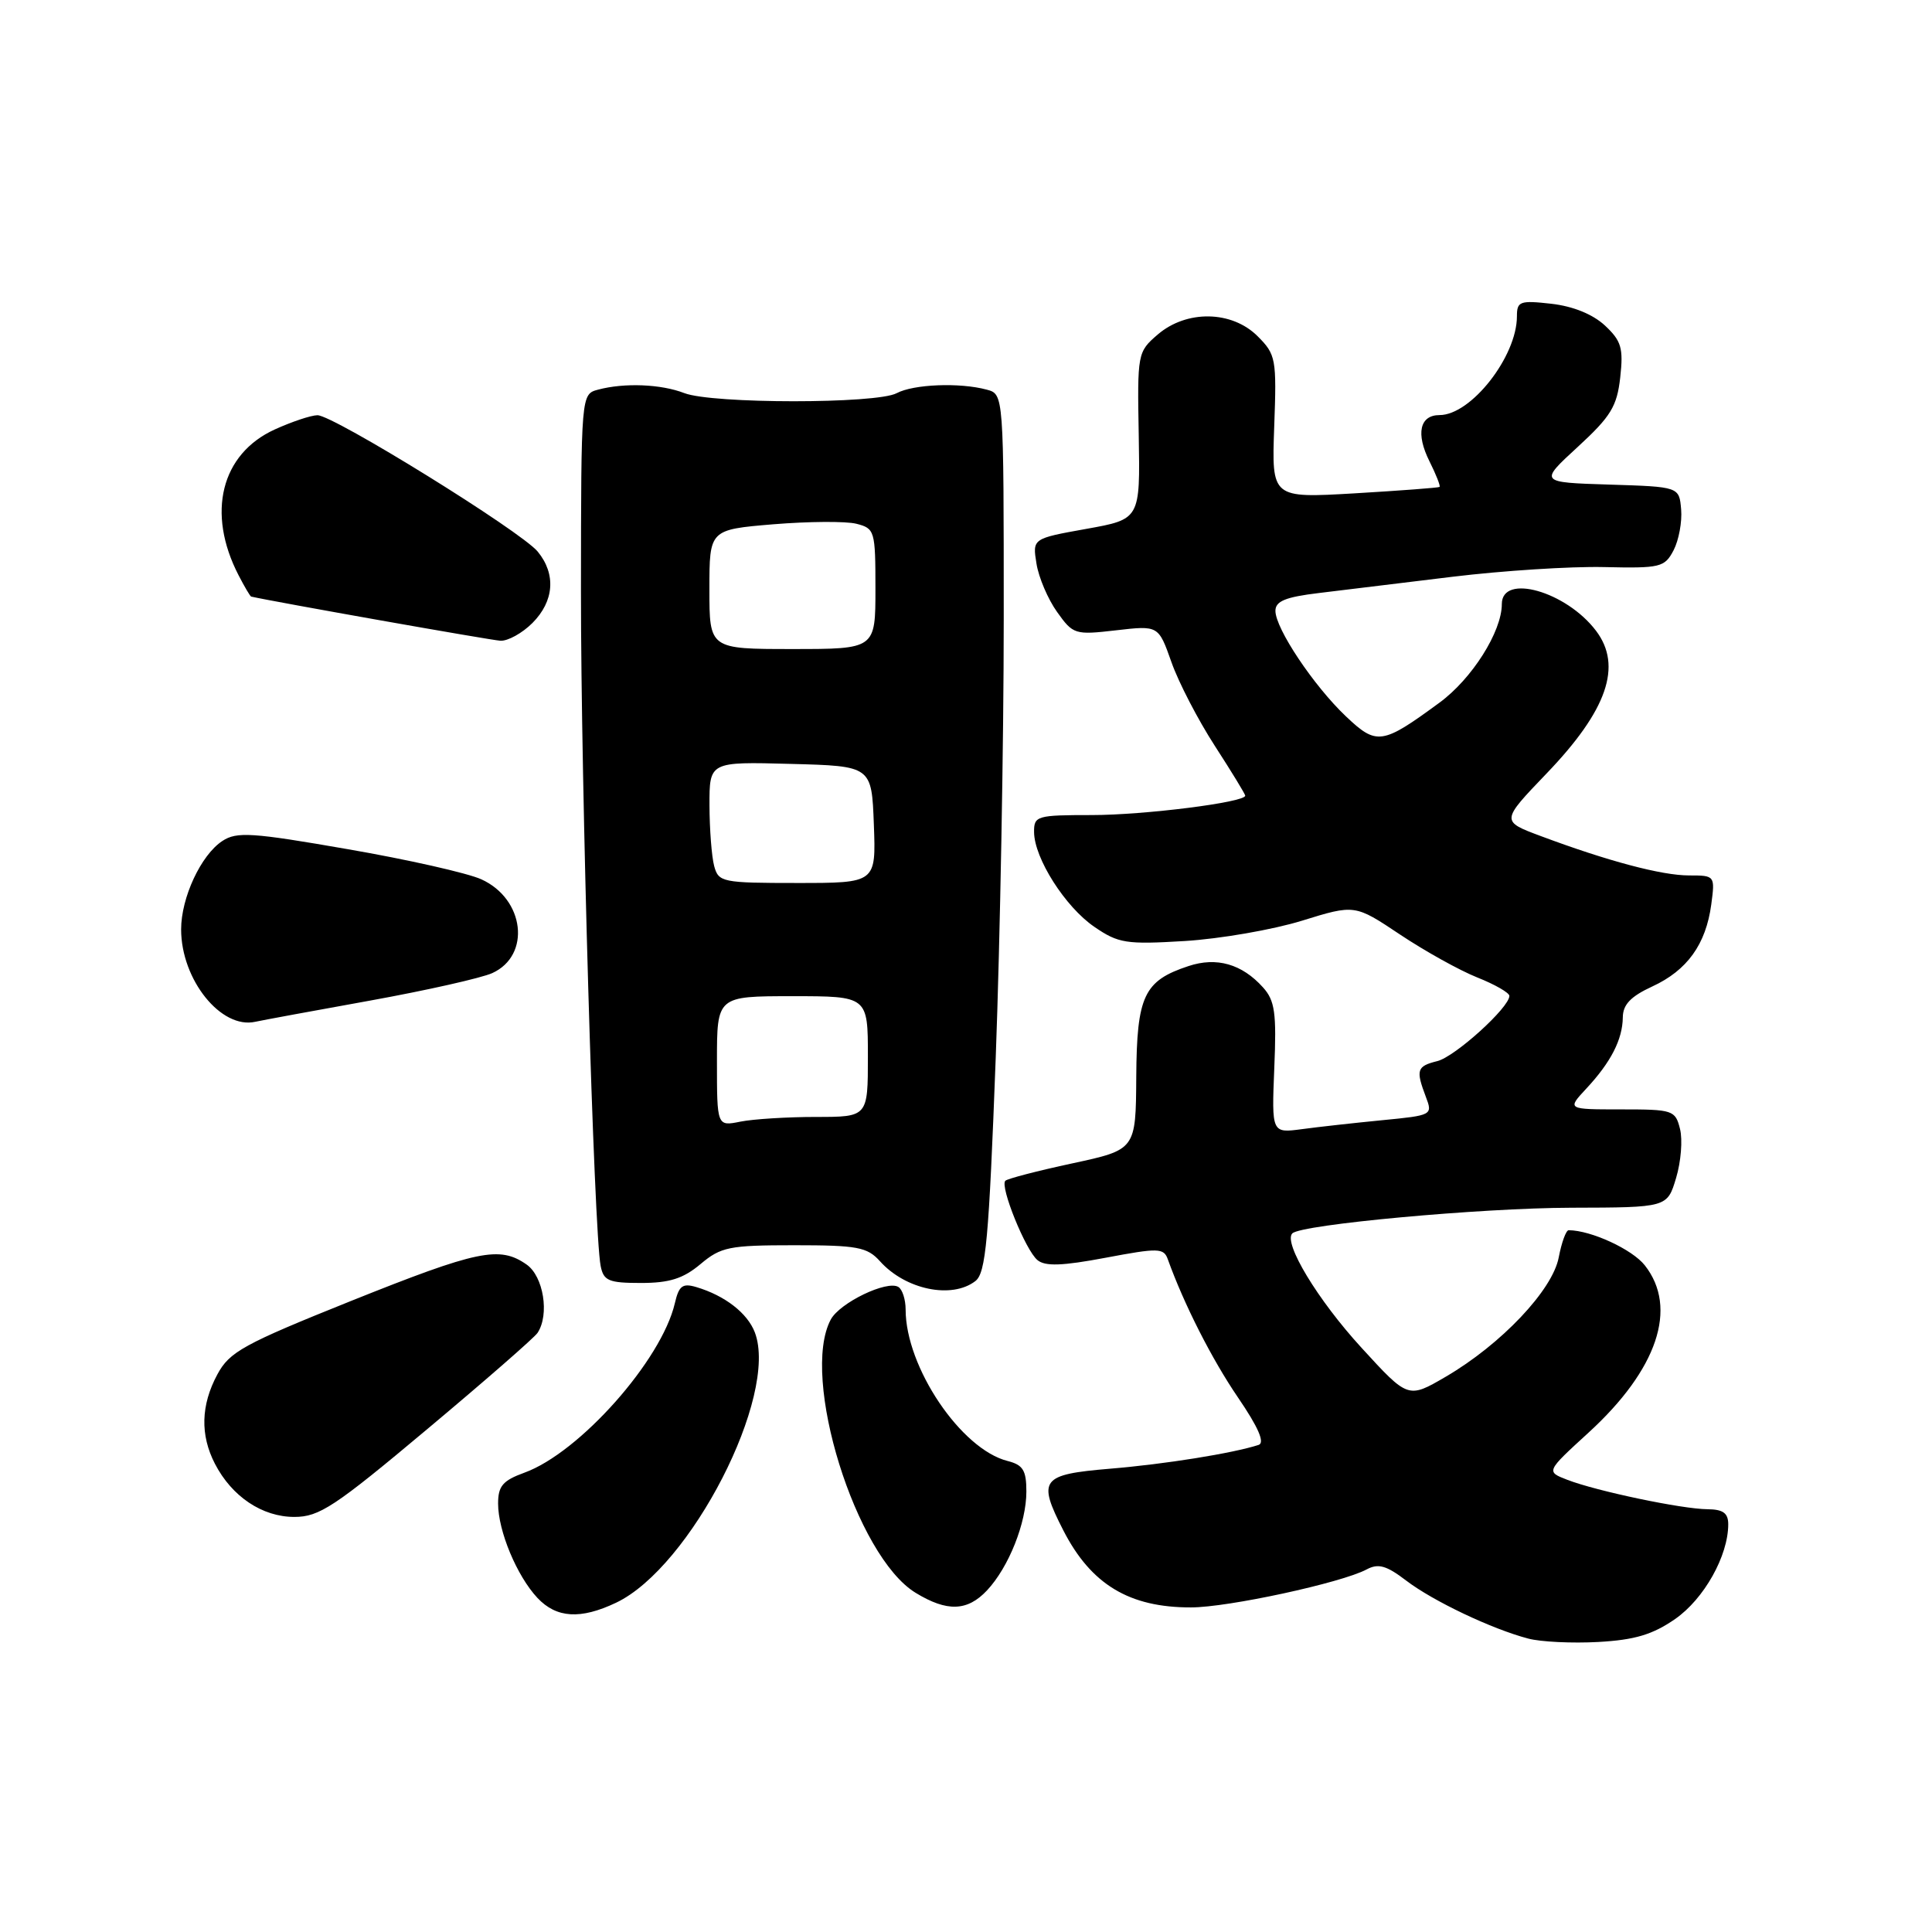 <?xml version="1.0" encoding="UTF-8" standalone="no"?>
<!DOCTYPE svg PUBLIC "-//W3C//DTD SVG 1.1//EN" "http://www.w3.org/Graphics/SVG/1.1/DTD/svg11.dtd" >
<svg xmlns="http://www.w3.org/2000/svg" xmlns:xlink="http://www.w3.org/1999/xlink" version="1.1" viewBox="0 0 256 256">
 <g >
 <path fill="currentColor"
d=" M 221.96 214.53 C 225.79 211.87 229.00 206.16 229.00 201.98 C 229.00 200.49 228.32 200.00 226.25 199.98 C 222.89 199.96 211.54 197.58 207.67 196.08 C 204.85 194.99 204.85 194.99 210.48 189.84 C 219.62 181.49 222.38 173.30 217.95 167.67 C 216.29 165.55 210.84 163.03 207.86 163.01 C 207.51 163.00 206.92 164.63 206.54 166.61 C 205.73 170.94 198.90 178.15 191.54 182.44 C 186.58 185.33 186.58 185.33 180.41 178.59 C 174.60 172.25 170.01 164.66 171.24 163.43 C 172.42 162.25 196.18 160.06 208.21 160.03 C 220.92 160.00 220.92 160.00 222.09 156.09 C 222.74 153.94 222.97 151.02 222.61 149.59 C 221.99 147.10 221.67 147.00 214.79 147.00 C 207.63 147.00 207.63 147.00 210.19 144.25 C 213.45 140.75 214.99 137.75 215.03 134.82 C 215.04 133.11 216.08 132.03 218.94 130.71 C 223.56 128.58 226.04 125.13 226.75 119.86 C 227.26 116.03 227.24 116.00 223.81 116.00 C 220.18 116.00 213.07 114.11 204.18 110.79 C 198.87 108.81 198.87 108.81 204.92 102.50 C 212.97 94.12 215.01 88.24 211.48 83.58 C 207.53 78.36 199.00 75.94 199.00 80.04 C 199.00 83.70 195.04 89.96 190.72 93.12 C 183.13 98.69 182.42 98.79 178.34 94.92 C 174.06 90.86 169.00 83.28 169.00 80.94 C 169.00 79.66 170.33 79.11 174.75 78.58 C 177.91 78.20 185.90 77.23 192.50 76.42 C 199.10 75.62 208.10 75.04 212.50 75.14 C 220.03 75.31 220.57 75.18 221.76 72.91 C 222.45 71.58 222.90 69.15 222.76 67.50 C 222.50 64.50 222.50 64.50 213.22 64.21 C 203.94 63.92 203.94 63.92 209.07 59.21 C 213.45 55.18 214.26 53.85 214.69 50.00 C 215.12 46.12 214.84 45.17 212.66 43.13 C 211.05 41.64 208.45 40.58 205.56 40.25 C 201.39 39.78 201.00 39.93 201.00 41.91 C 201.00 47.24 194.92 55.00 190.75 55.00 C 188.12 55.00 187.58 57.46 189.41 61.12 C 190.29 62.88 190.89 64.41 190.75 64.52 C 190.61 64.63 185.55 65.01 179.50 65.37 C 168.50 66.01 168.50 66.01 168.84 56.55 C 169.17 47.53 169.07 46.98 166.64 44.55 C 163.23 41.14 157.23 41.04 153.40 44.33 C 150.73 46.63 150.69 46.83 150.89 57.73 C 151.08 68.80 151.08 68.80 143.94 70.08 C 136.80 71.36 136.80 71.36 137.34 74.69 C 137.63 76.52 138.86 79.40 140.07 81.09 C 142.19 84.07 142.43 84.15 147.88 83.52 C 153.50 82.87 153.50 82.87 155.22 87.73 C 156.16 90.41 158.75 95.40 160.97 98.83 C 163.19 102.26 165.00 105.23 165.00 105.43 C 165.00 106.31 151.65 108.00 144.67 108.00 C 137.38 108.00 137.00 108.11 137.02 110.25 C 137.04 113.72 141.15 120.18 145.02 122.82 C 148.20 125.00 149.23 125.16 157.00 124.69 C 161.68 124.40 168.66 123.19 172.51 122.00 C 179.52 119.83 179.52 119.83 185.51 123.83 C 188.81 126.03 193.41 128.59 195.75 129.52 C 198.09 130.45 200.00 131.55 200.00 131.96 C 200.00 133.50 192.81 140.01 190.46 140.60 C 187.73 141.28 187.58 141.76 188.93 145.33 C 189.85 147.75 189.78 147.79 183.18 148.43 C 179.51 148.79 174.70 149.32 172.50 149.62 C 168.50 150.15 168.50 150.15 168.85 141.52 C 169.16 134.20 168.93 132.58 167.35 130.83 C 164.56 127.73 161.21 126.77 157.48 128.01 C 151.57 129.96 150.63 131.96 150.56 142.70 C 150.50 152.34 150.50 152.34 142.10 154.15 C 137.49 155.14 133.48 156.18 133.21 156.46 C 132.47 157.20 135.89 165.67 137.47 166.97 C 138.49 167.82 140.76 167.74 146.49 166.66 C 153.49 165.34 154.20 165.35 154.74 166.86 C 156.89 172.84 160.58 180.10 164.03 185.16 C 166.74 189.13 167.63 191.18 166.77 191.46 C 163.33 192.57 154.37 194.01 147.10 194.61 C 137.93 195.38 137.44 196.03 140.90 202.79 C 144.57 209.95 149.64 213.01 157.82 212.99 C 162.74 212.99 177.76 209.73 181.08 207.96 C 182.63 207.13 183.70 207.43 186.32 209.43 C 189.88 212.15 197.69 215.86 202.50 217.12 C 204.15 217.56 208.33 217.76 211.78 217.57 C 216.61 217.30 218.97 216.60 221.96 214.53 Z  M 81.63 212.37 C 91.50 207.69 103.20 184.91 100.02 176.55 C 99.05 174.00 96.05 171.67 92.28 170.55 C 90.44 170.00 89.96 170.36 89.42 172.69 C 87.66 180.25 76.78 192.50 69.48 195.14 C 66.62 196.18 66.00 196.91 66.00 199.23 C 66.00 202.86 68.49 208.83 71.22 211.74 C 73.74 214.41 76.92 214.61 81.63 212.37 Z  M 130.78 210.74 C 133.66 207.67 136.00 201.80 136.00 197.64 C 136.00 194.83 135.56 194.11 133.52 193.59 C 127.34 192.04 120.00 181.15 120.00 173.52 C 120.00 172.20 119.57 170.85 119.04 170.53 C 117.54 169.60 111.27 172.62 110.08 174.85 C 106.01 182.45 113.39 206.22 121.33 211.06 C 125.49 213.60 128.18 213.51 130.78 210.74 Z  M 56.62 189.36 C 64.25 182.97 70.83 177.23 71.23 176.61 C 72.83 174.19 72.02 169.13 69.78 167.56 C 66.20 165.05 63.32 165.65 46.52 172.38 C 32.25 178.11 30.41 179.12 28.80 182.12 C 26.61 186.19 26.51 190.15 28.48 193.96 C 30.73 198.31 34.75 201.00 39.00 201.00 C 42.31 201.00 44.34 199.66 56.62 189.36 Z  M 129.24 169.75 C 130.63 168.68 131.03 164.33 131.94 140.12 C 132.52 124.51 133.00 98.35 133.00 81.99 C 133.00 52.23 133.00 52.23 130.75 51.63 C 127.15 50.66 121.04 50.91 118.81 52.10 C 116.14 53.53 94.39 53.52 90.68 52.09 C 87.59 50.89 82.73 50.70 79.25 51.63 C 77.00 52.23 77.00 52.23 76.98 78.37 C 76.97 103.92 78.70 163.28 79.59 167.75 C 79.98 169.72 80.66 170.00 84.94 170.00 C 88.71 170.00 90.53 169.42 92.82 167.50 C 95.53 165.22 96.62 165.00 105.24 165.00 C 113.60 165.00 114.91 165.24 116.60 167.12 C 119.98 170.89 126.11 172.16 129.24 169.75 Z  M 49.06 132.58 C 56.52 131.23 63.80 129.59 65.23 128.94 C 70.39 126.59 69.52 119.11 63.77 116.51 C 61.97 115.69 54.01 113.89 46.07 112.52 C 33.39 110.31 31.37 110.18 29.47 111.43 C 26.63 113.29 24.00 118.94 24.00 123.15 C 24.00 129.82 29.30 136.41 33.83 135.39 C 34.75 135.19 41.60 133.92 49.06 132.58 Z  M 70.55 82.55 C 73.43 79.66 73.70 76.07 71.25 73.09 C 69.04 70.40 44.15 54.99 42.06 55.02 C 41.20 55.03 38.67 55.88 36.42 56.90 C 29.29 60.14 27.34 67.96 31.61 76.22 C 32.40 77.75 33.15 79.02 33.28 79.05 C 36.25 79.73 65.03 84.83 66.30 84.90 C 67.28 84.96 69.20 83.90 70.55 82.55 Z  M 95.00 140.62 C 95.00 132.00 95.00 132.00 105.00 132.00 C 115.00 132.00 115.00 132.00 115.00 140.00 C 115.00 148.00 115.00 148.00 108.12 148.00 C 104.34 148.00 99.84 148.28 98.12 148.62 C 95.00 149.25 95.00 149.25 95.00 140.62 Z  M 94.63 114.75 C 94.30 113.51 94.02 109.90 94.01 106.72 C 94.00 100.93 94.00 100.93 104.75 101.22 C 115.50 101.50 115.50 101.50 115.79 109.25 C 116.08 117.00 116.08 117.00 105.66 117.00 C 95.69 117.00 95.21 116.90 94.63 114.75 Z  M 94.00 78.09 C 94.00 70.18 94.00 70.18 102.47 69.47 C 107.13 69.09 112.08 69.05 113.47 69.40 C 115.91 70.02 116.00 70.32 116.00 78.02 C 116.00 86.00 116.00 86.00 105.00 86.00 C 94.00 86.00 94.00 86.00 94.00 78.09 Z "/>
</g>
</svg>